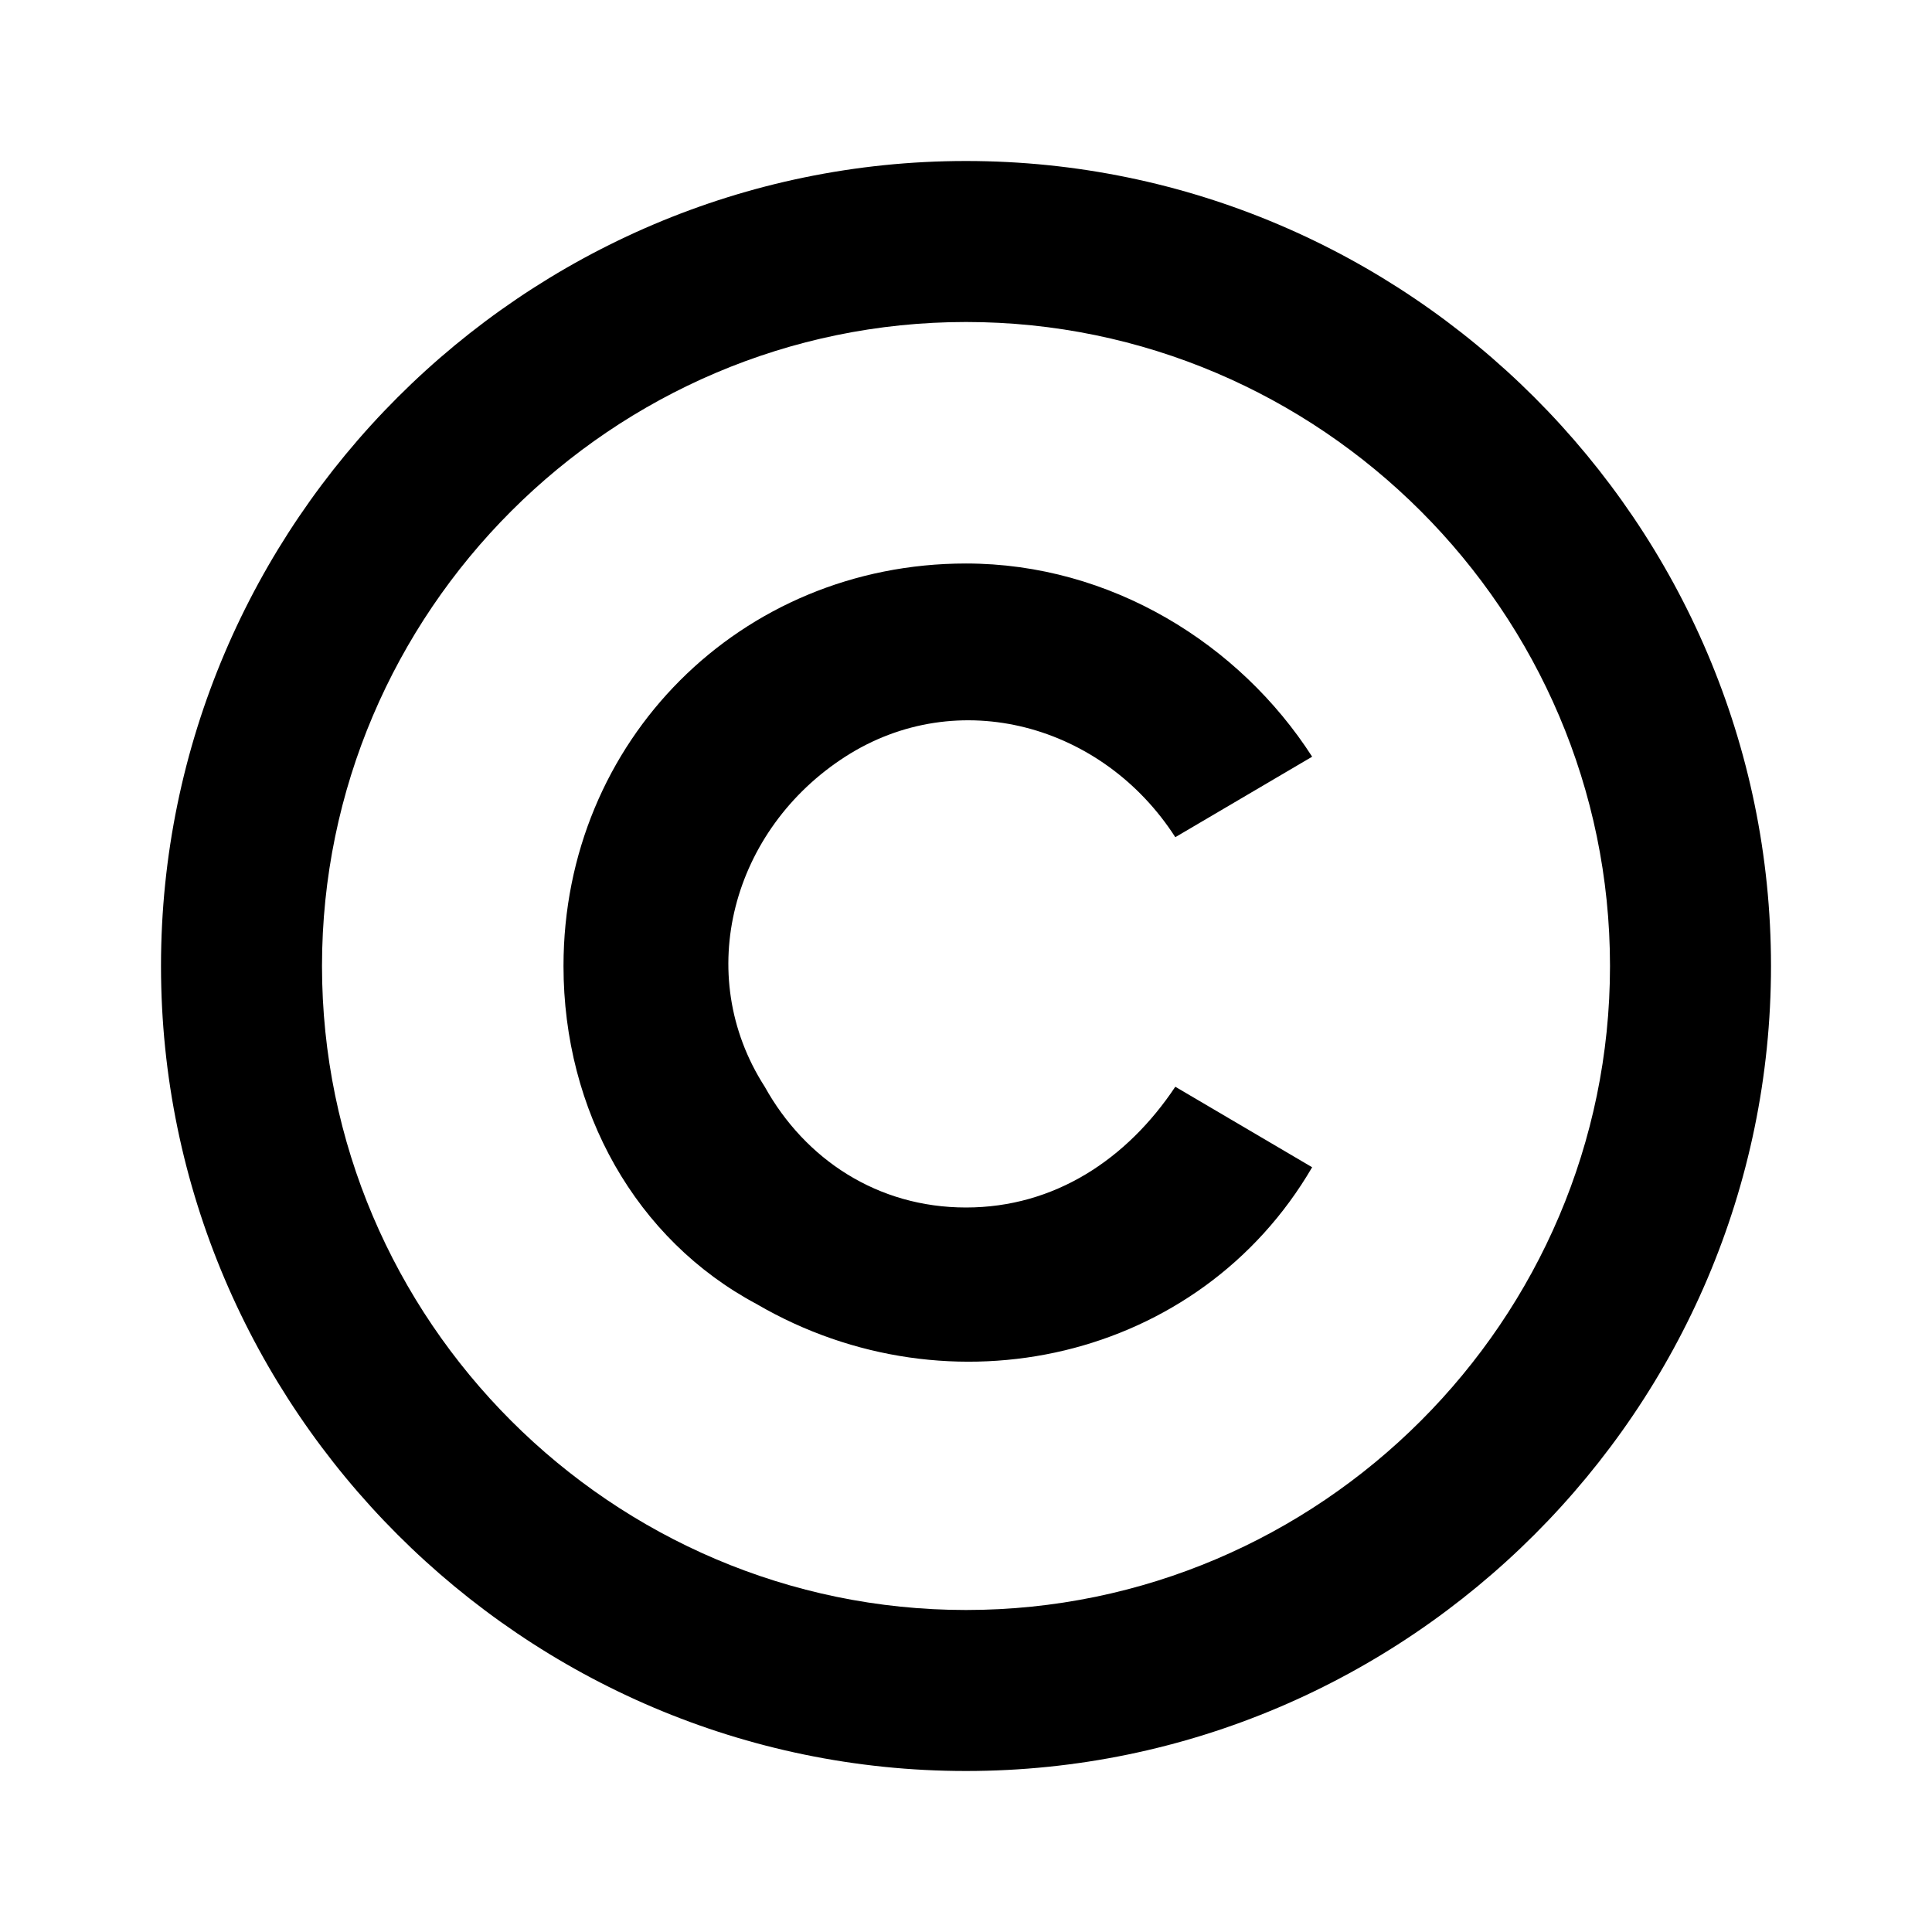 <svg id="Layer_1" enable-background="new 0 0 24 24" height="512" viewBox="0 0 24 24" width="512" xmlns="http://www.w3.org/2000/svg"><path d="m12 2c5.5 0 10 4.5 10 10s-4.5 10-10 10-10-4.5-10-10 4.5-10 10-10zm0 2c-4.4 0-8 3.6-8 8s3.6 8 8 8 8-3.6 8-8-3.6-8-8-8zm0 3c1.8 0 3.4 1 4.3 2.4l-1.7 1c-.9-1.4-2.7-1.9-4.1-1s-1.9 2.7-1 4.1c.5.9 1.4 1.5 2.5 1.5s2-.6 2.6-1.5l1.7 1c-1.4 2.4-4.5 3.1-6.9 1.7-1.5-.8-2.4-2.4-2.4-4.2 0-2.8 2.2-5 5-5z"/></svg>